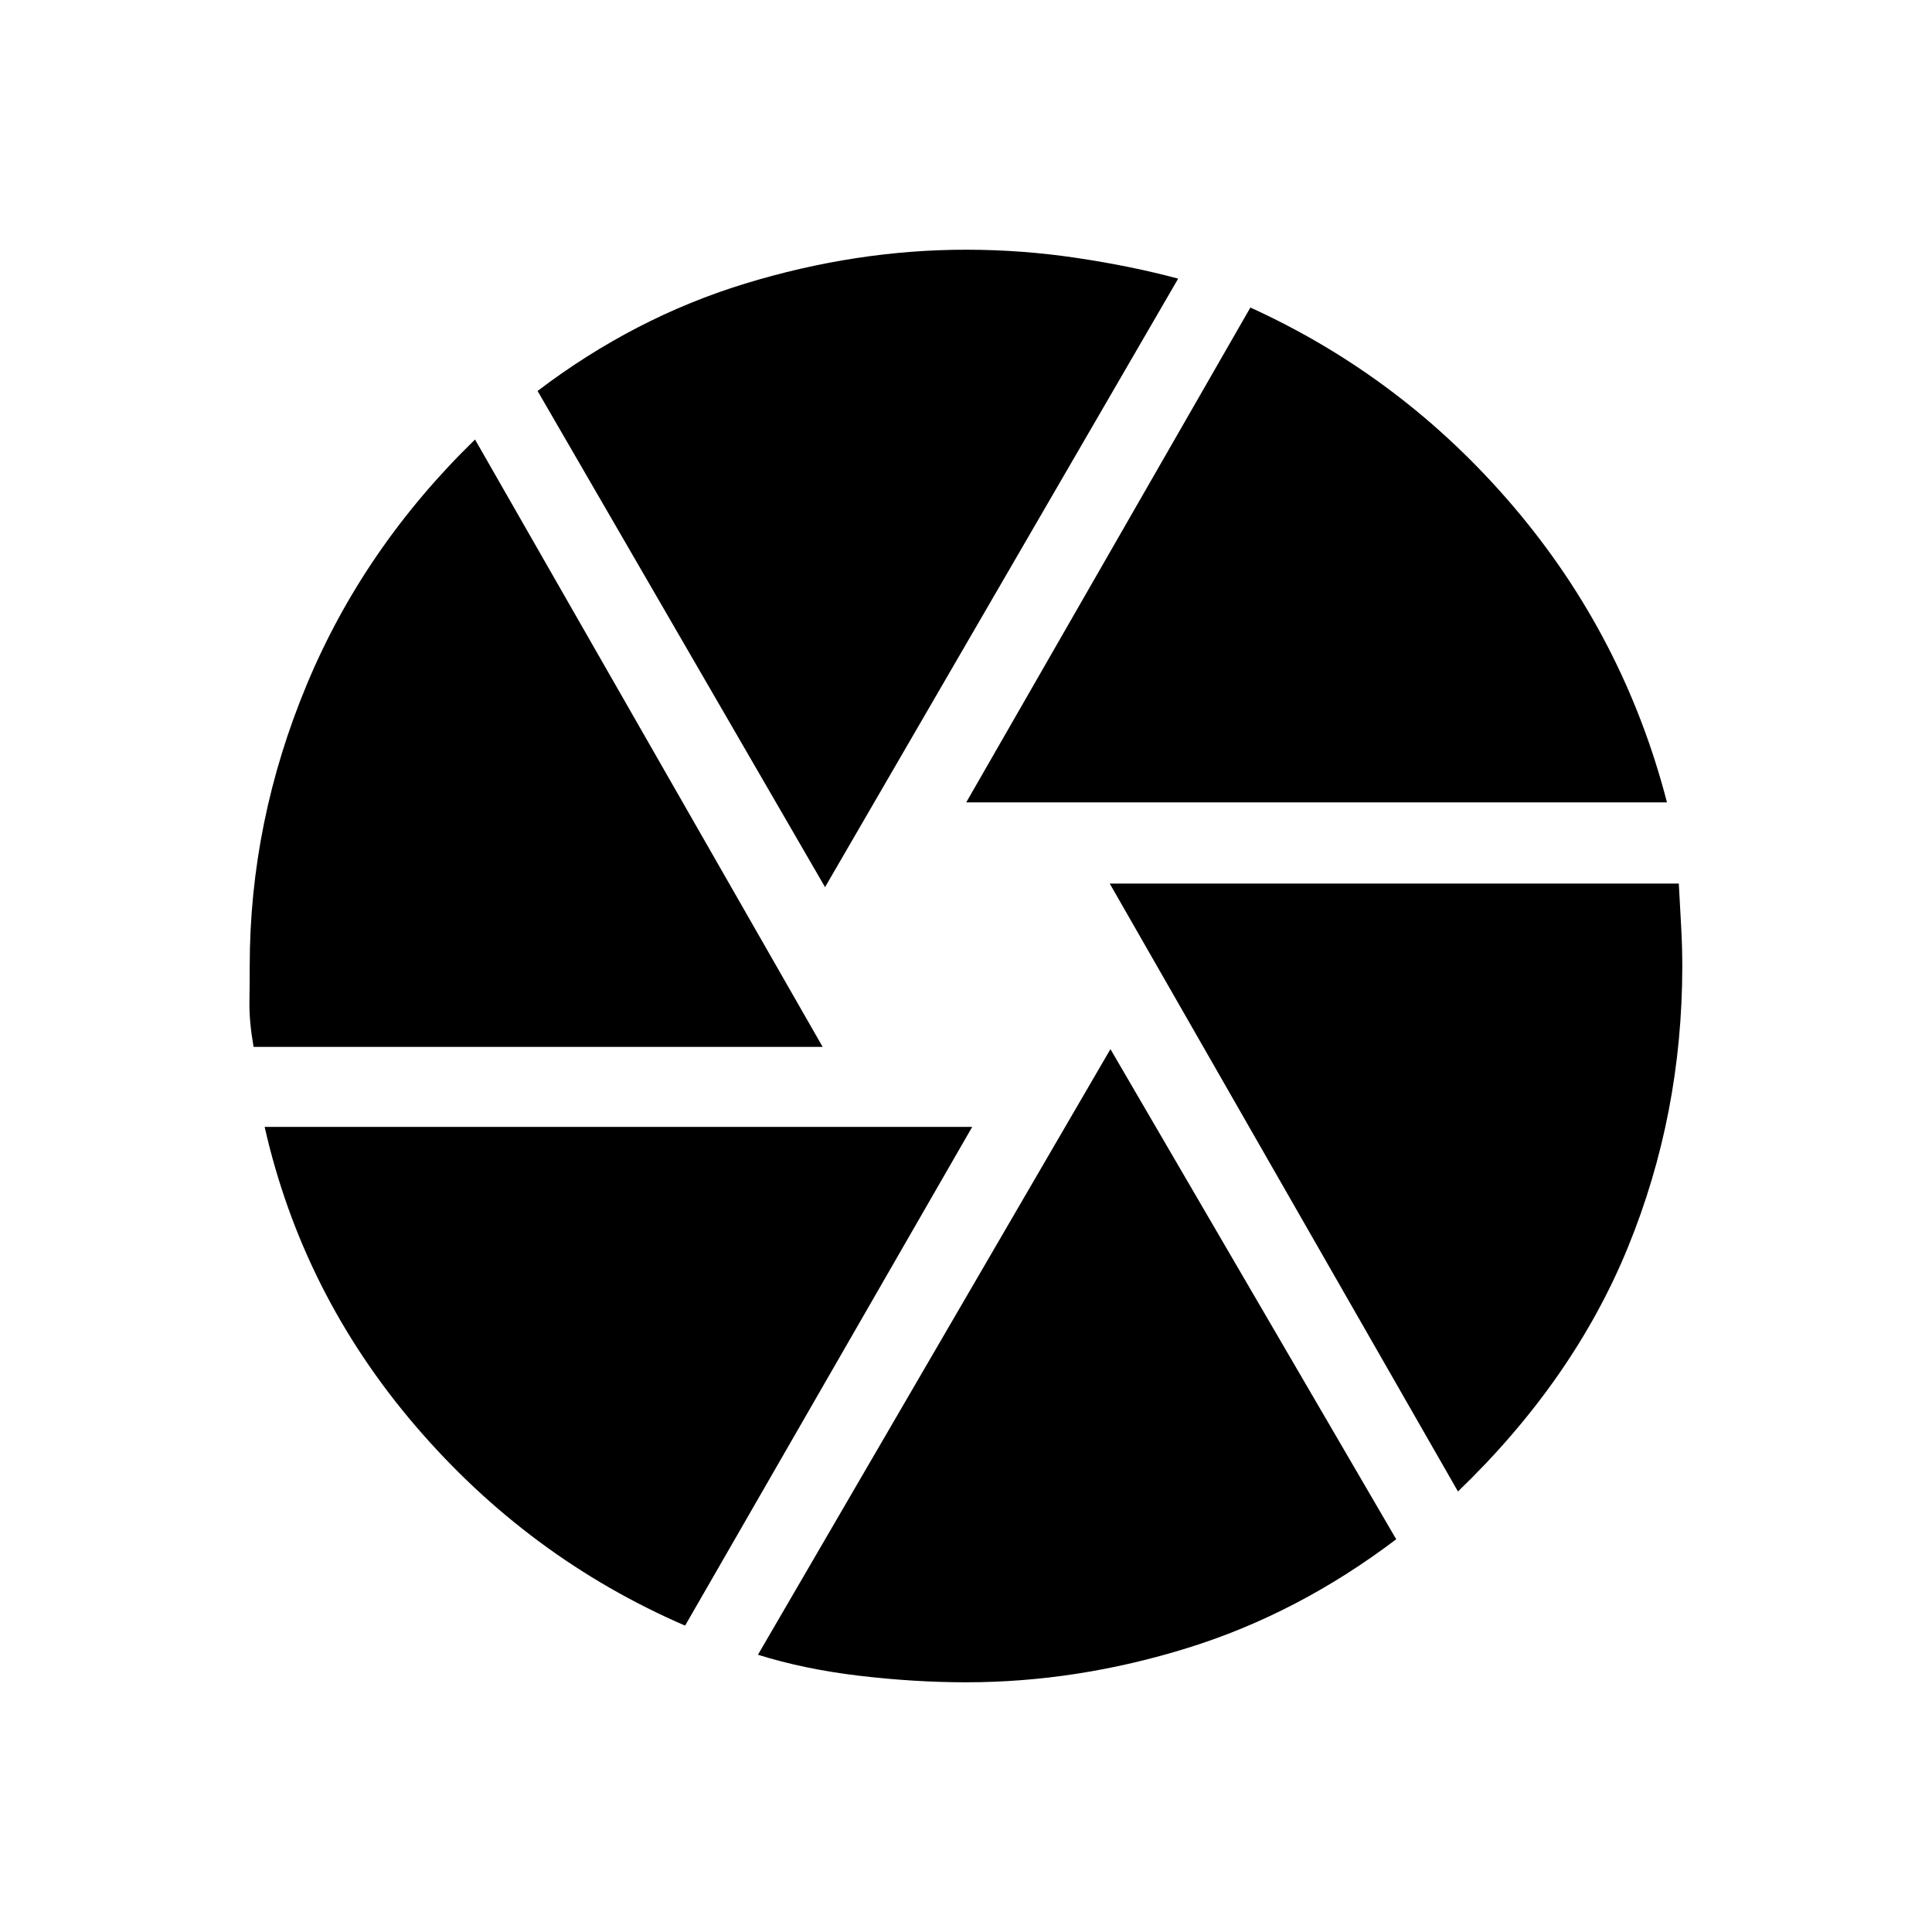 <svg xmlns="http://www.w3.org/2000/svg" height="20" viewBox="0 -960 960 960" width="20"><path d="m480.12-561.31 141.19-245.88q76.07 34.65 130.86 99.06 54.79 64.4 76.14 146.82H480.12Zm-70.16 42.12L267.12-765.73q47.96-36.46 103.07-53.33 55.12-16.86 109.81-16.86 27.65 0 55.06 4.09 27.4 4.1 50.36 10.29L409.96-519.19ZM126-439.81q-2.19-12.58-2.06-22.04.14-9.46.14-18.15 0-71.73 28.33-139.77 28.32-68.04 83.63-121.84l172.73 301.8H126Zm214.42 287.58q-77.88-33.73-134-99.27-56.11-65.54-74.92-148.54h351.58L340.42-152.23ZM480-124.08q-25.69 0-53.06-3.25-27.36-3.25-50.32-10.44l175.15-300.92 142 243.54Q645-158.19 590.1-141.14q-54.91 17.06-110.1 17.06Zm244.46-94.81L551.42-520.96h282.77q.62 11.31 1.17 21.44.56 10.14.56 19.52 0 73.69-27 139.75t-84.46 121.36Z"/></svg>